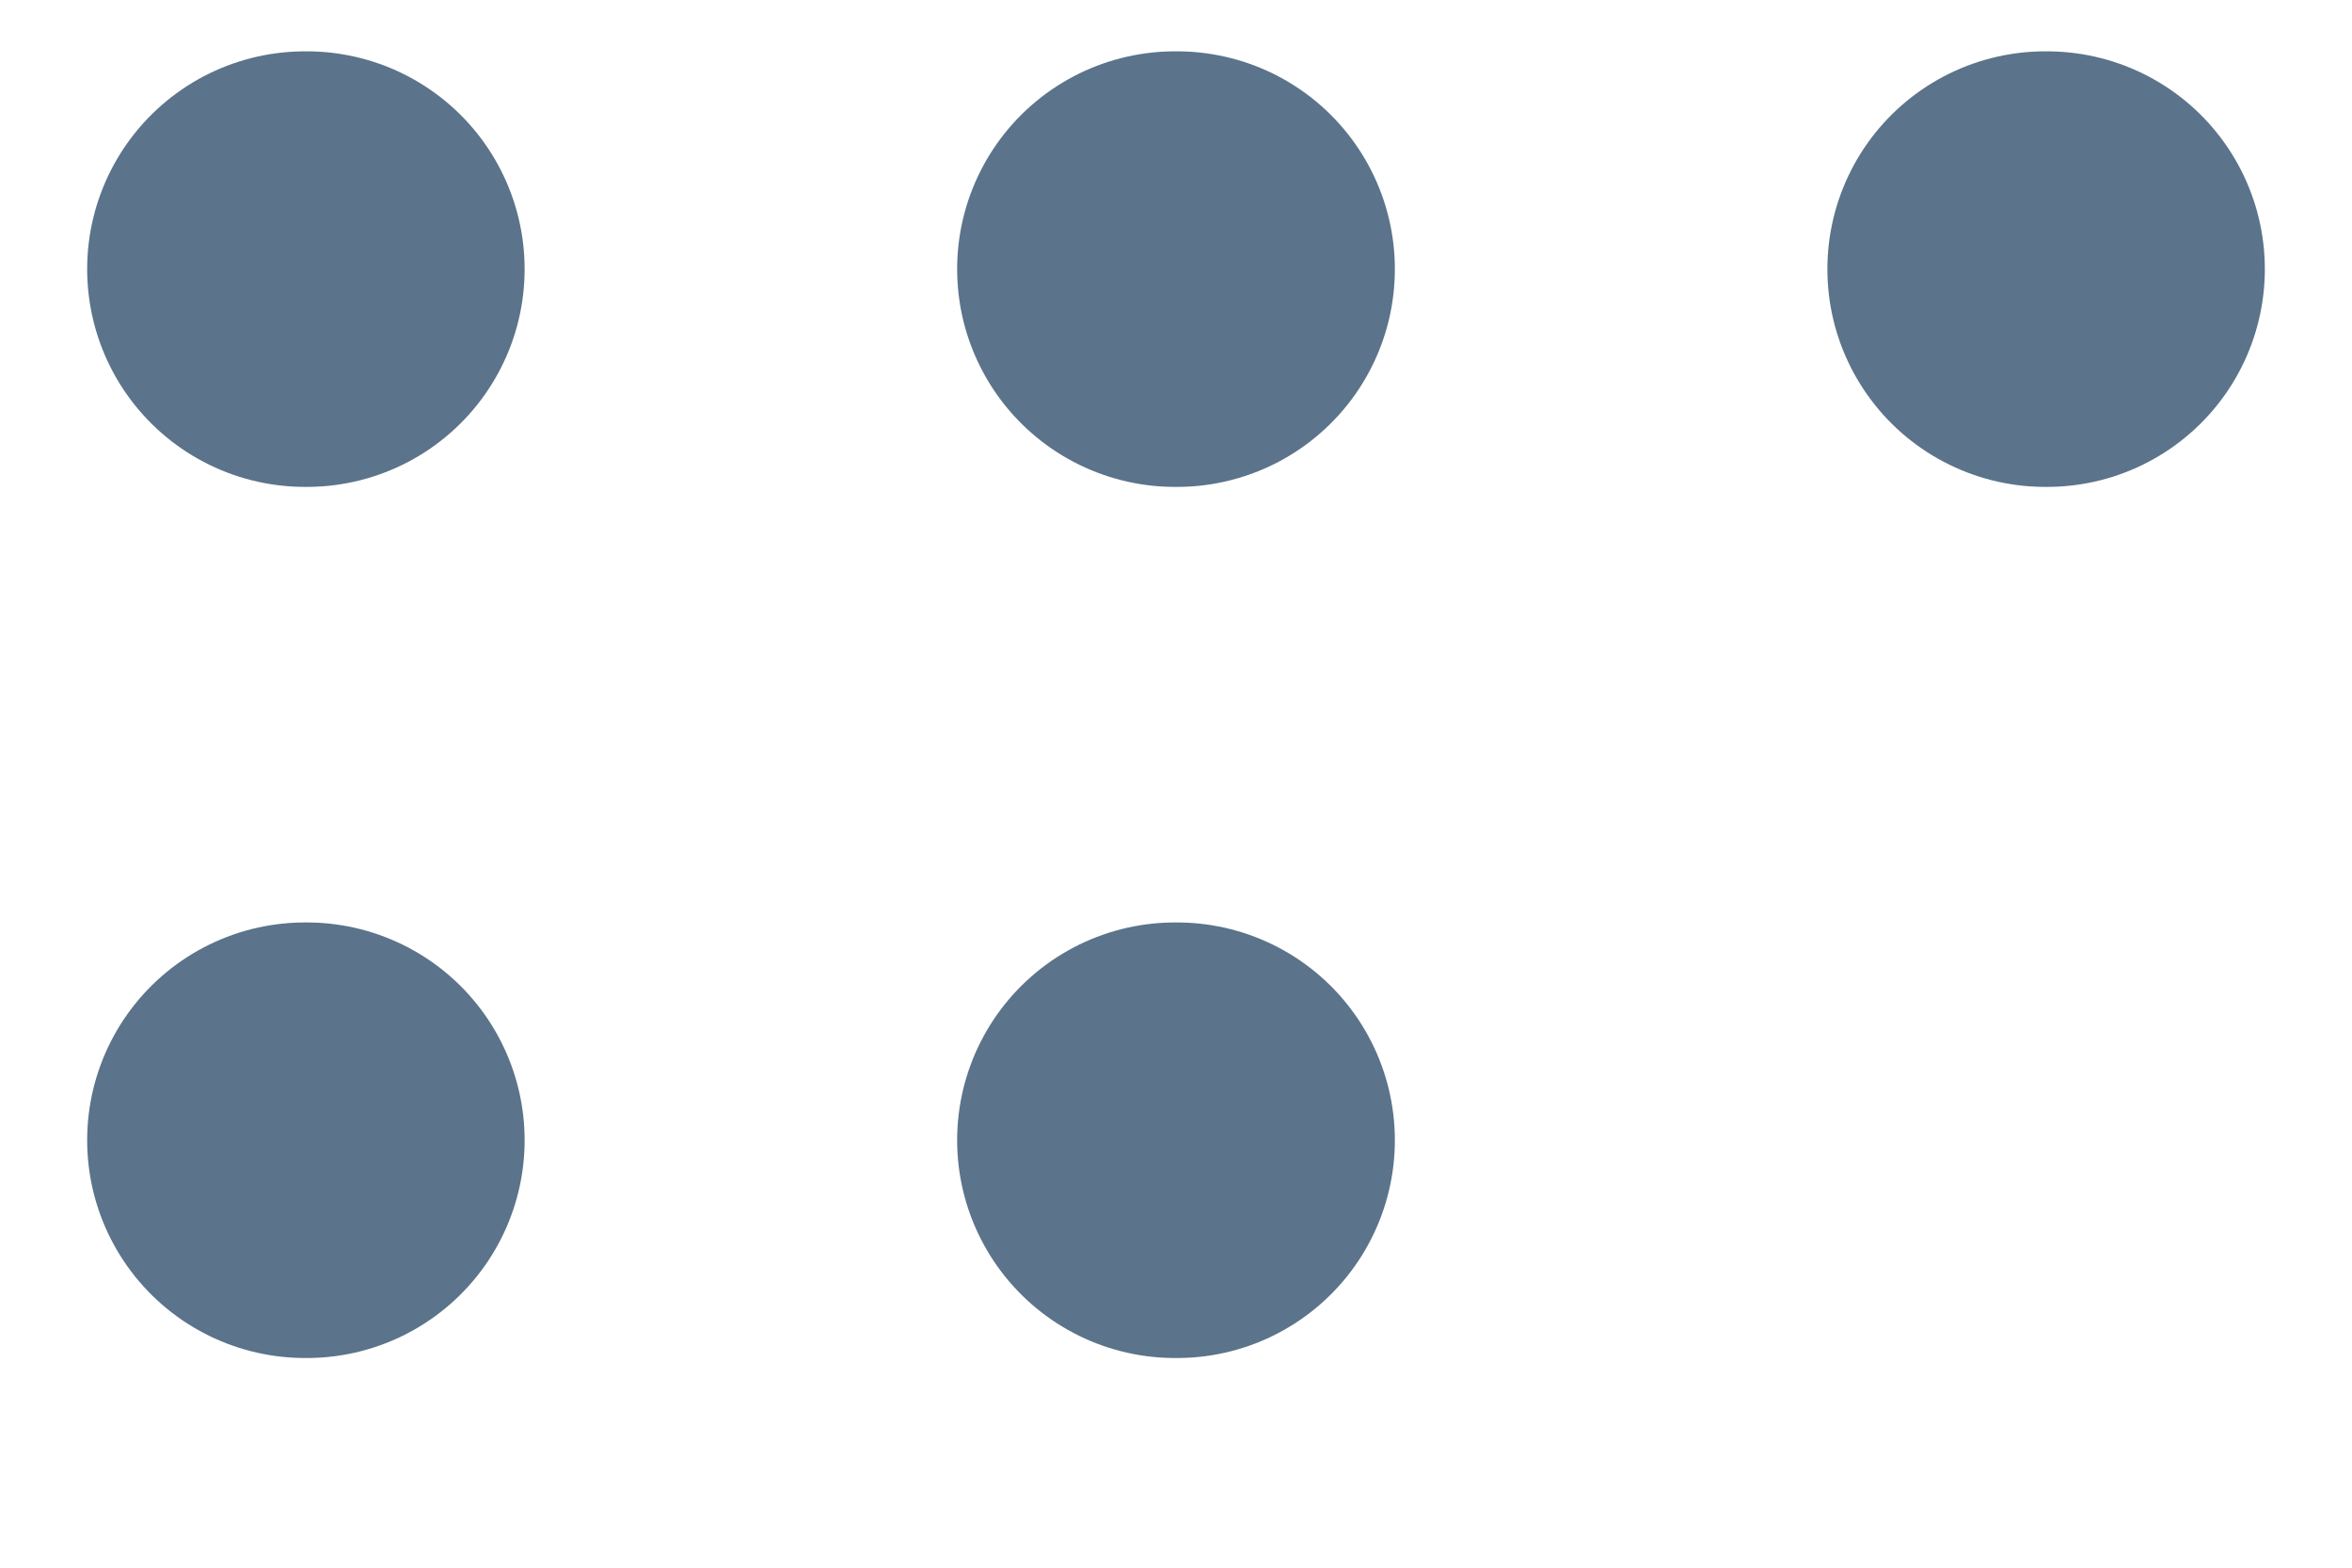 <svg width="9" height="6" viewBox="0 0 9 6" fill="none" xmlns="http://www.w3.org/2000/svg">
<path d="M4.496 1.03H4.504M4.496 4.364H4.504M7.826 1.03H7.833M1.167 1.03H1.174M1.167 4.364H1.174" stroke="#5B738B" stroke-width="1.667" stroke-linecap="round" stroke-linejoin="round"/>
</svg>
